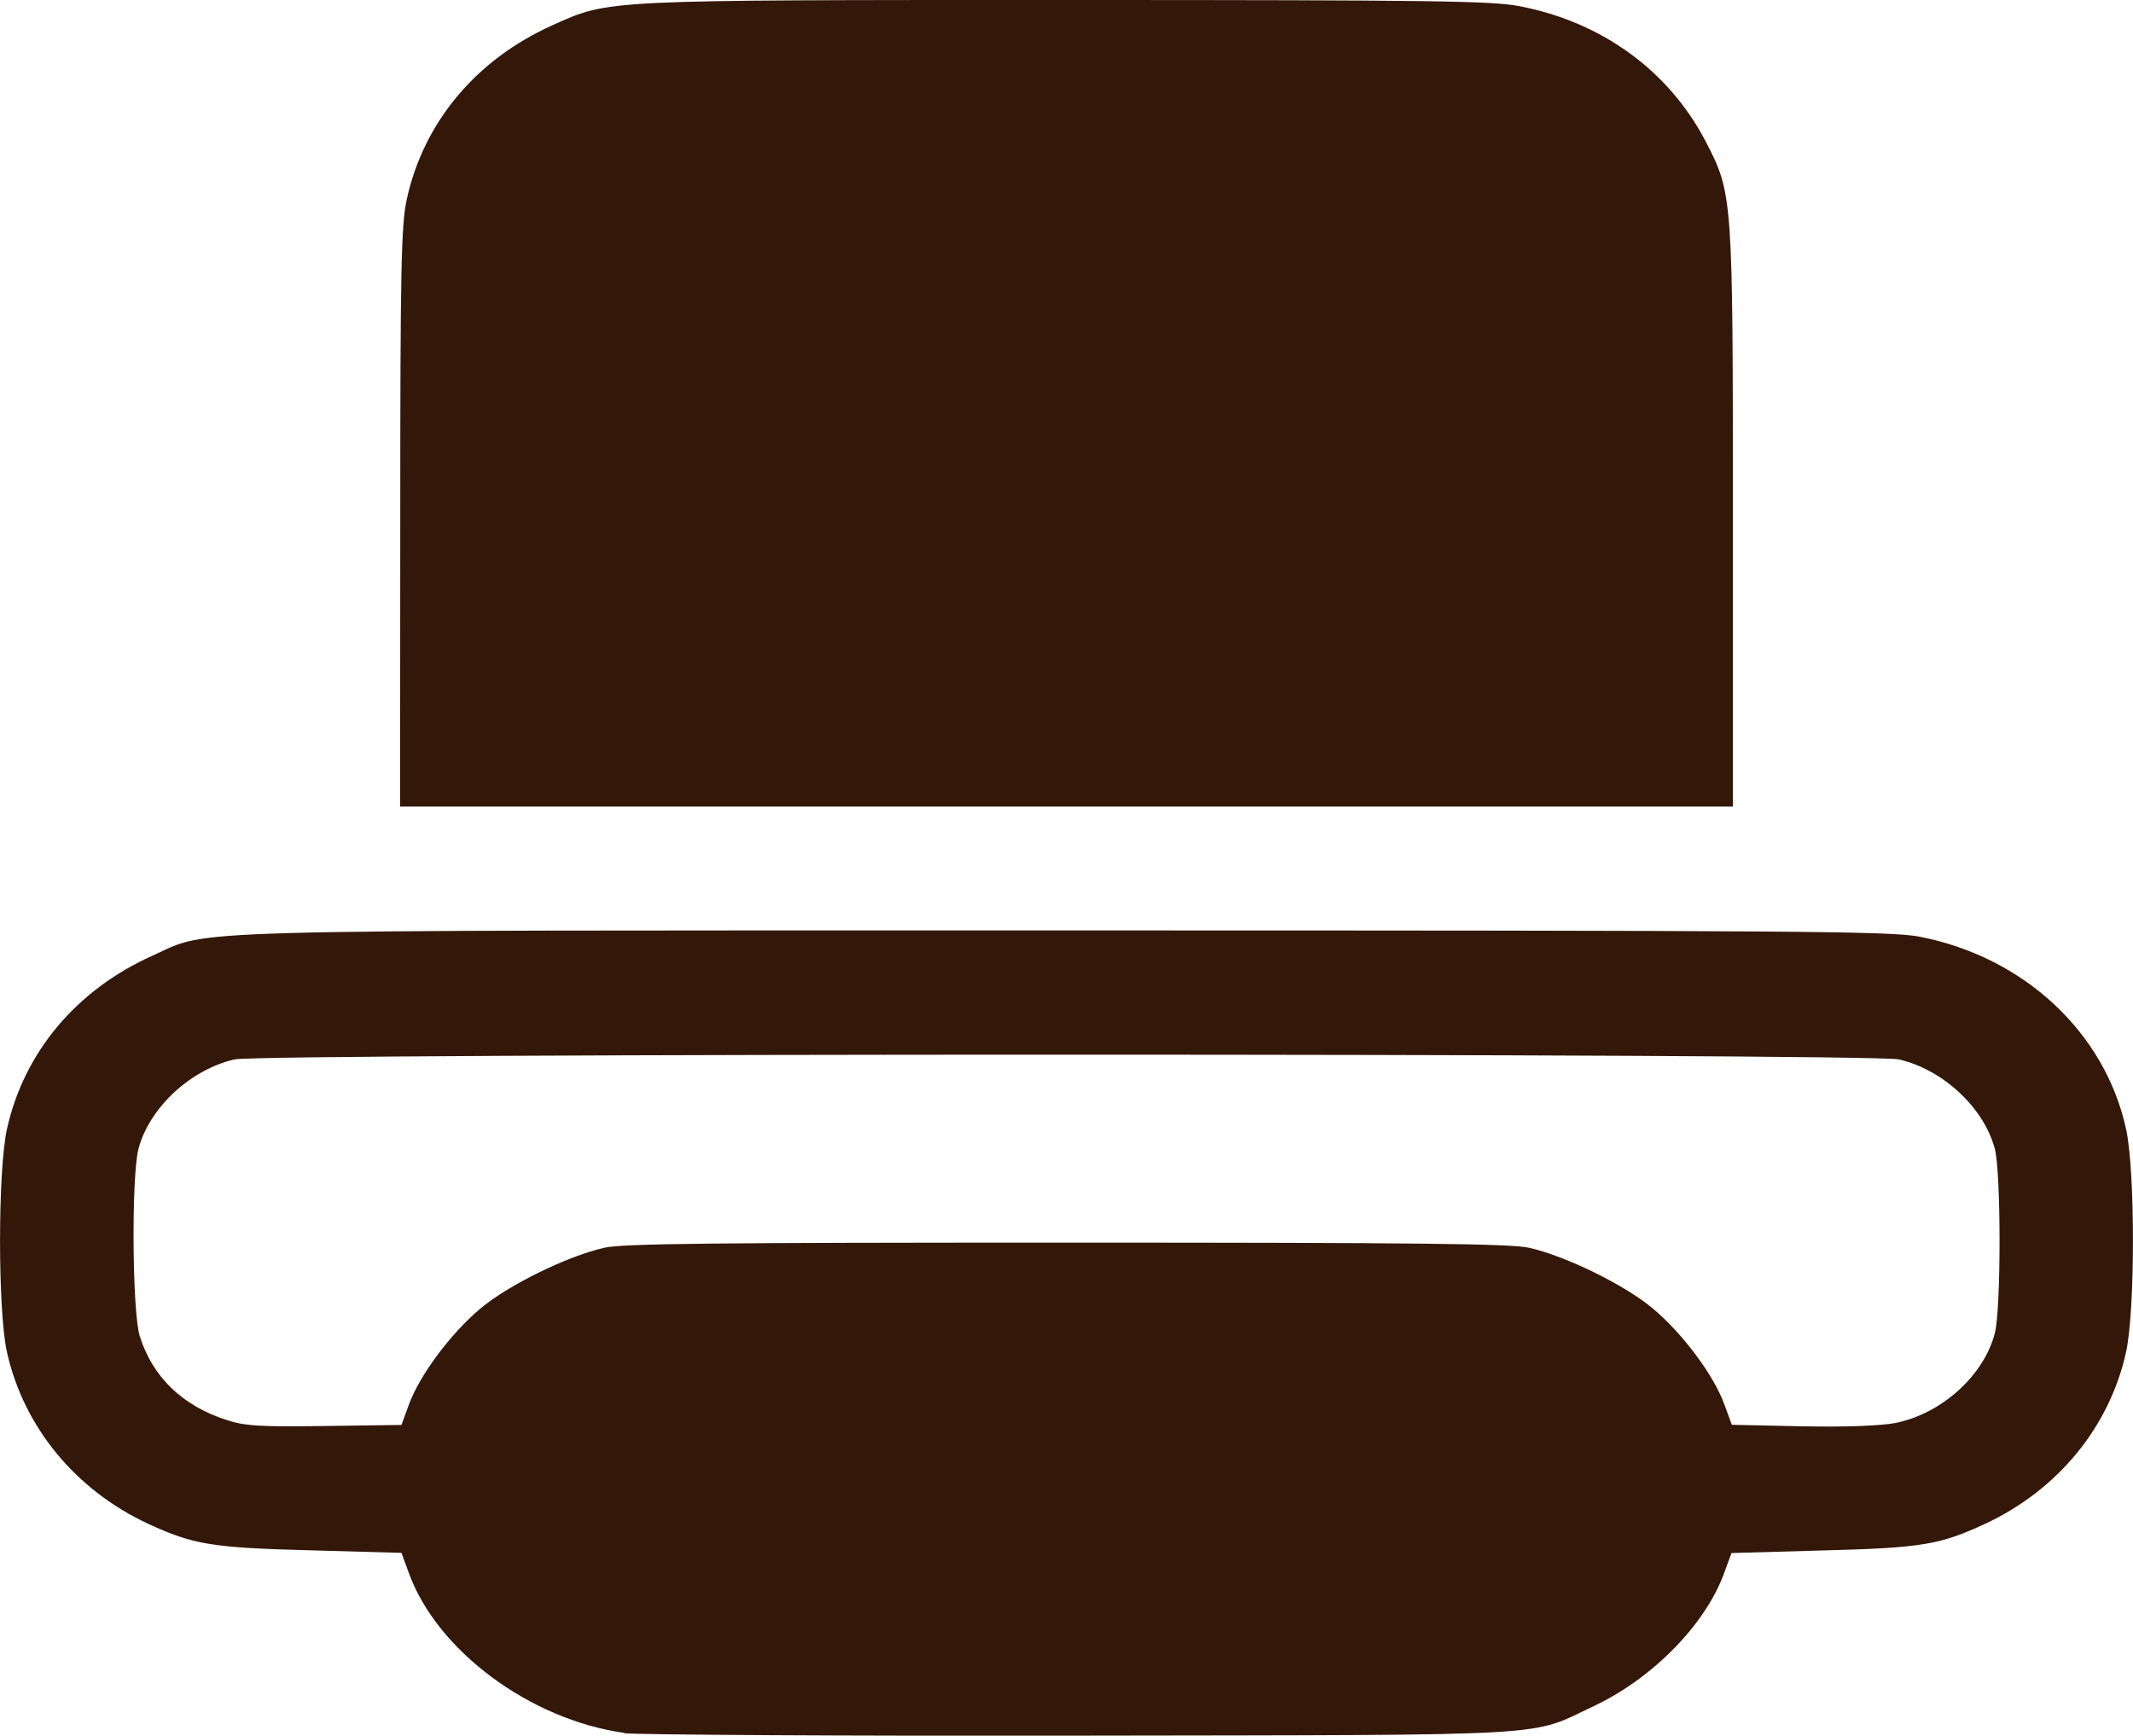 <?xml version="1.0" encoding="UTF-8" standalone="no"?>
<!-- Created with Inkscape (http://www.inkscape.org/) -->

<svg
   xmlns:dc="http://purl.org/dc/elements/1.1/"
   xmlns:cc="http://creativecommons.org/ns#"
   xmlns:rdf="http://www.w3.org/1999/02/22-rdf-syntax-ns#"
   xmlns:svg="http://www.w3.org/2000/svg"
   xmlns="http://www.w3.org/2000/svg"
   xmlns:sodipodi="http://sodipodi.sourceforge.net/DTD/sodipodi-0.dtd"
   xmlns:inkscape="http://www.inkscape.org/namespaces/inkscape"
   width="14.154mm"
   height="11.519mm"
   viewBox="0 0 14.154 11.519"
   version="1.1"
   id="svg4723"
   inkscape:version="0.92.1 r15371"
   sodipodi:docname="logoImprimirm.svg">
  <defs
     id="defs4717" />
  <sodipodi:namedview
     id="base"
     pagecolor="#ffffff"
     bordercolor="#666666"
     borderopacity="1.0"
     inkscape:pageopacity="0.0"
     inkscape:pageshadow="2"
     inkscape:zoom="1.979899"
     inkscape:cx="-64.049026"
     inkscape:cy="34.833463"
     inkscape:document-units="mm"
     inkscape:current-layer="layer1"
     showgrid="false"
     inkscape:window-width="1024"
     inkscape:window-height="739"
     inkscape:window-x="1366"
     inkscape:window-y="0"
     inkscape:window-maximized="1" />
  <g
     inkscape:label="Camada 1"
     inkscape:groupmode="layer"
     id="layer1"
     transform="translate(0,-285.481)">
    <path
       style="fill:#331709;fill-opacity:1;stroke-width:0.027"
       d="m 4.144,296.982 c -0.625,-0.087 -1.243,-0.545 -1.43,-1.059 l -0.05,-0.136 -0.605,-0.017 c -0.654,-0.017 -0.776,-0.038 -1.074,-0.175 -0.483,-0.224 -0.828,-0.643 -0.939,-1.141 -0.061,-0.276 -0.061,-1.203 0,-1.479 0.113,-0.51 0.46,-0.924 0.965,-1.151 0.396,-0.178 0.029,-0.168 6.066,-0.168 4.86,0 5.469,0.005 5.658,0.041 0.694,0.134 1.232,0.634 1.373,1.277 0.061,0.278 0.061,1.205 -2.39e-4,1.481 -0.11,0.498 -0.455,0.917 -0.939,1.141 -0.298,0.138 -0.42,0.158 -1.074,0.175 l -0.605,0.017 -0.05,0.136 c -0.124,0.339 -0.474,0.696 -0.862,0.879 -0.438,0.206 -0.188,0.192 -3.404,0.197 -1.581,0.003 -2.944,-0.006 -3.03,-0.016 z m -1.43,-2.181 c 0.071,-0.193 0.275,-0.468 0.472,-0.634 0.186,-0.157 0.577,-0.349 0.824,-0.405 0.122,-0.028 0.727,-0.034 3.068,-0.034 2.341,0 2.946,0.007 3.068,0.034 0.247,0.056 0.638,0.248 0.824,0.405 0.197,0.166 0.402,0.441 0.472,0.634 l 0.05,0.136 0.467,0.01 c 0.29,0.006 0.525,-0.004 0.619,-0.022 0.306,-0.062 0.585,-0.313 0.659,-0.595 0.042,-0.159 0.042,-1.066 0,-1.225 -0.072,-0.272 -0.344,-0.526 -0.637,-0.593 -0.186,-0.042 -10.858,-0.042 -11.044,0 -0.292,0.067 -0.565,0.321 -0.637,0.593 -0.048,0.184 -0.042,1.086 0.009,1.246 0.086,0.27 0.282,0.459 0.575,0.554 0.122,0.04 0.222,0.046 0.652,0.04 l 0.509,-0.007 z m -0.058,-5.886 c 0,-1.649 0.006,-1.946 0.044,-2.115 0.113,-0.51 0.46,-0.924 0.965,-1.151 0.381,-0.171 0.315,-0.168 3.413,-0.168 2.44,0 2.82,0.006 3.005,0.041 0.547,0.105 0.992,0.429 1.236,0.899 0.179,0.345 0.18,0.364 0.18,2.495 v 1.918 H 7.077 2.655 Z"
       id="path16537"
       inkscape:connector-curvature="0" />
  </g>
</svg>
